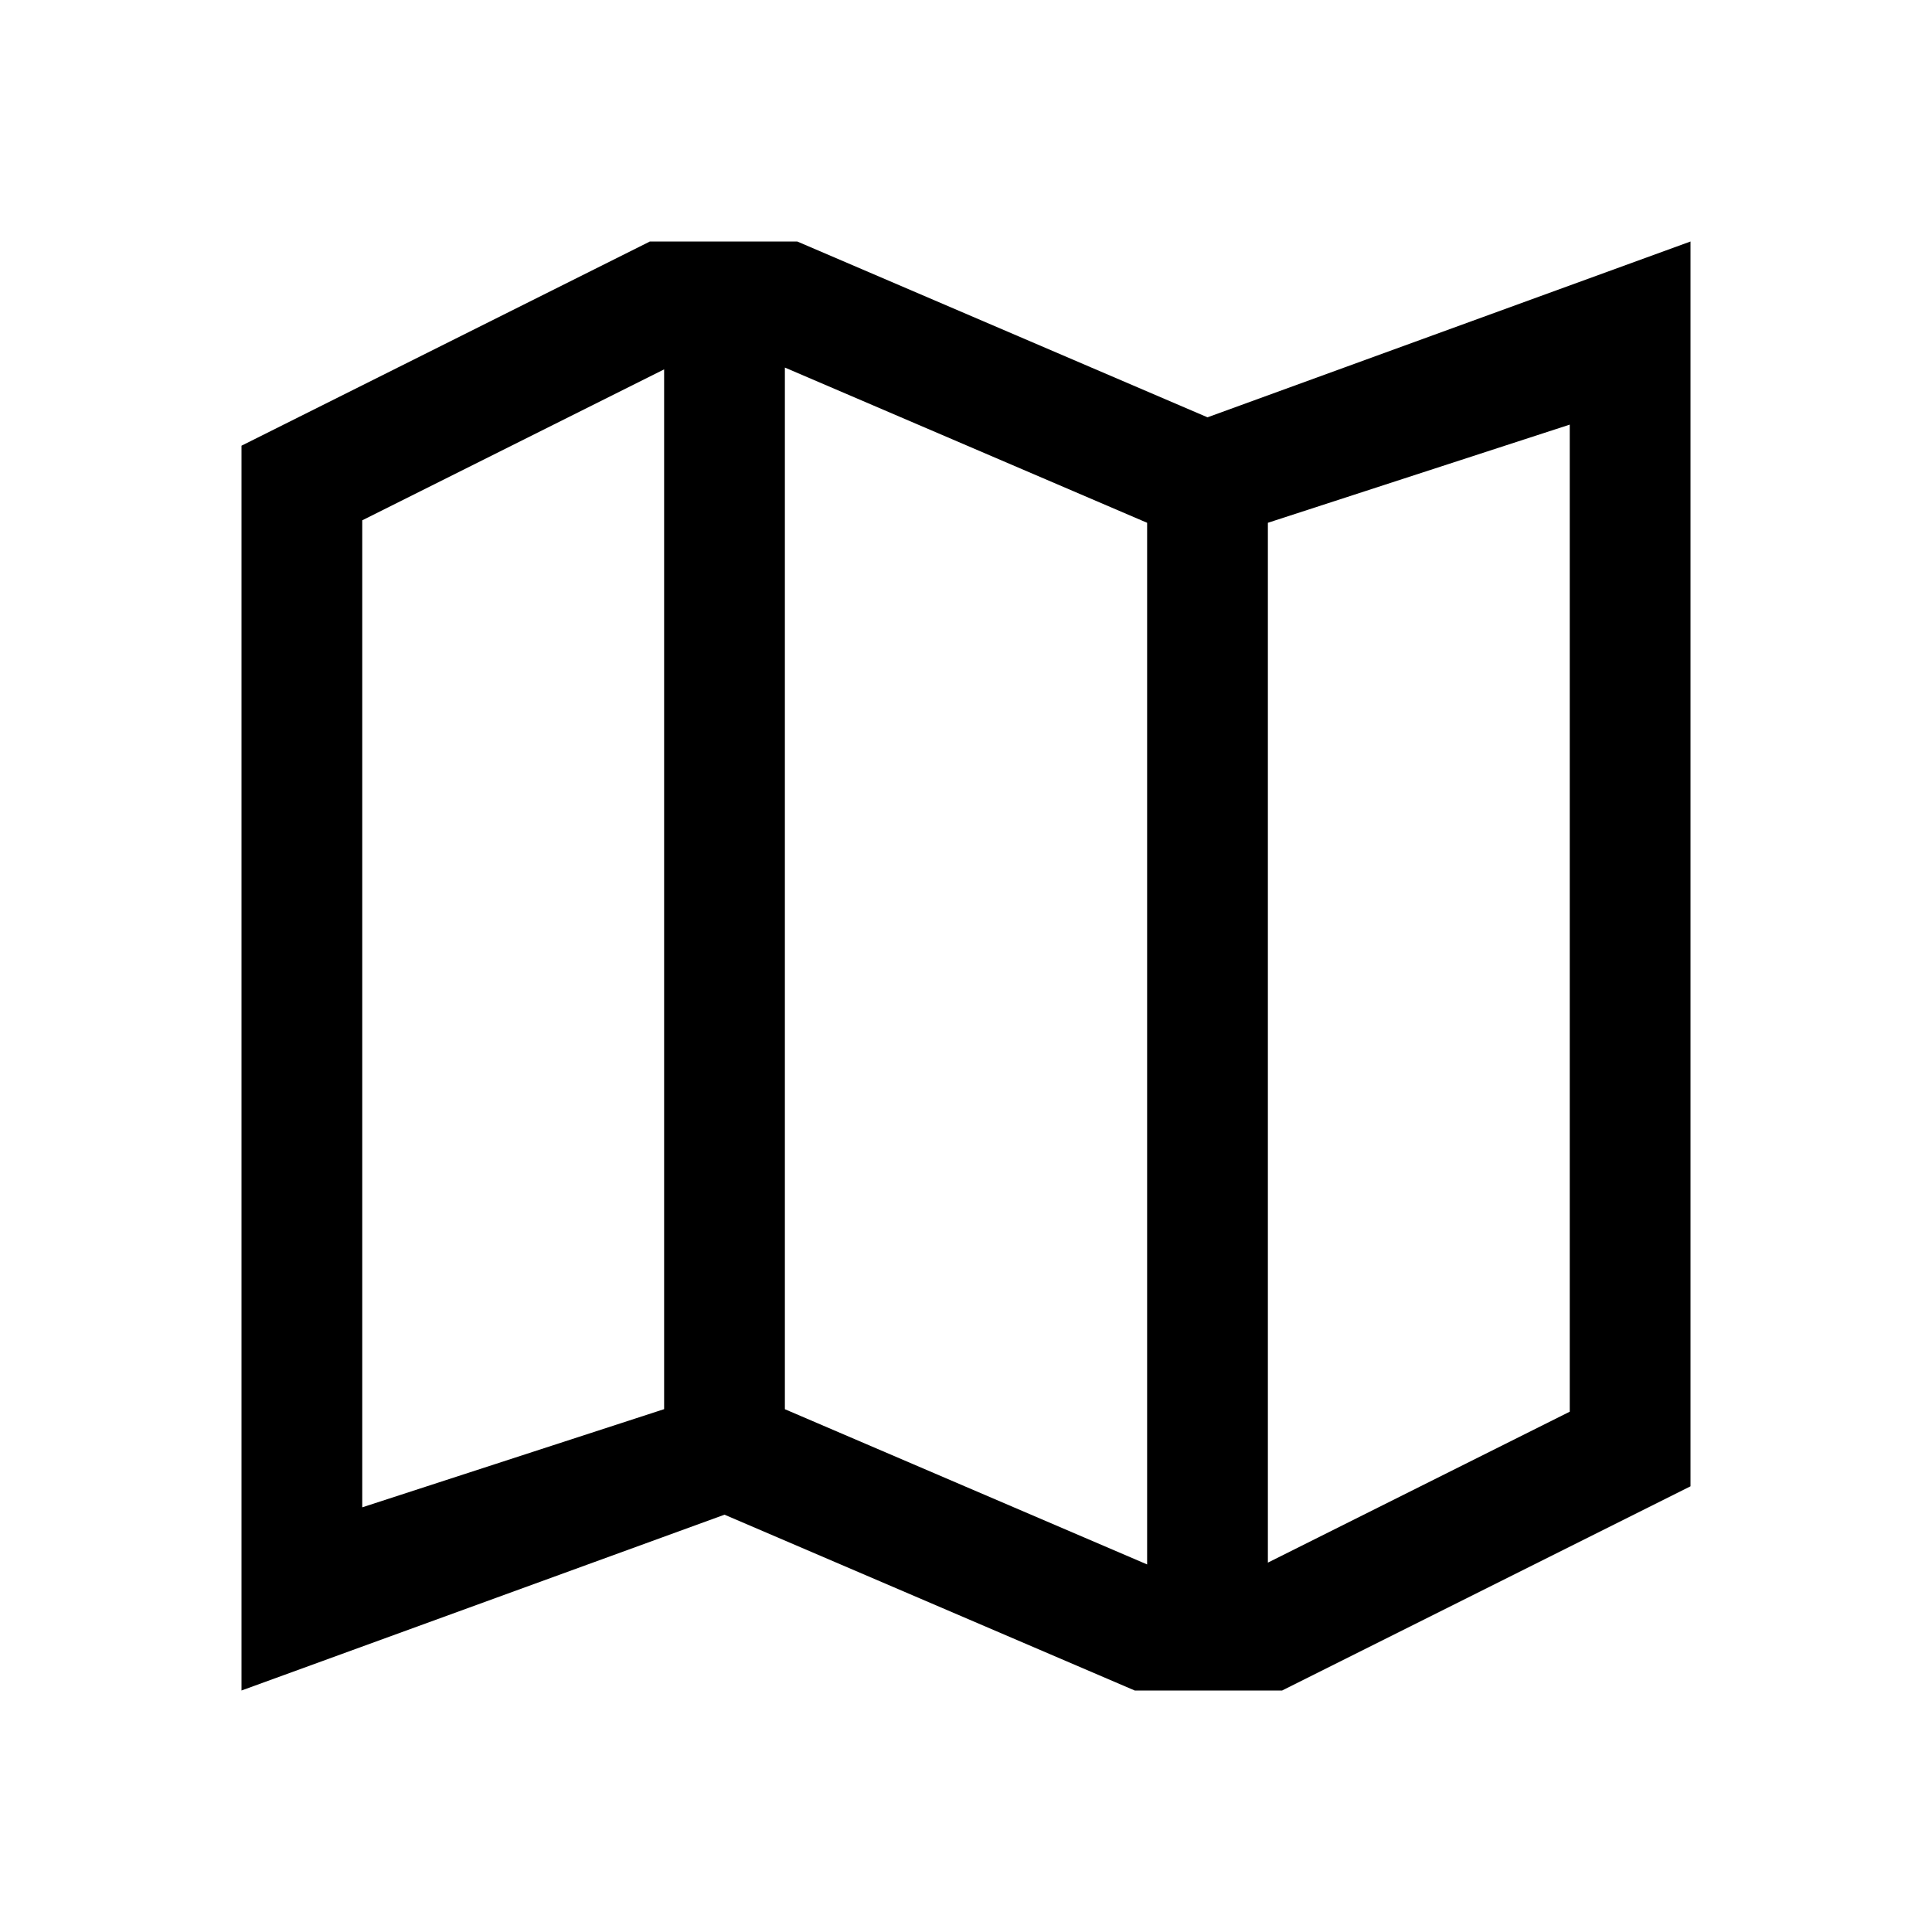 <?xml version="1.0" encoding="UTF-8"?><svg id="Outlined" xmlns="http://www.w3.org/2000/svg" width="32" height="32" viewBox="0 0 32 32"><path d="M20,6.912l-6.795-2.912h-2.441l-6.764,3.382v20.618s8-2.912,8-2.912l6.795,2.912h2.441l6.764-3.382V4s-8,2.912-8,2.912ZM6,8.618l5-2.5v17.222l-5,1.626V8.618ZM13,23.341V6.088l6,2.571v17.253l-6-2.571ZM26,23.382l-5,2.5V8.659l5-1.626v16.349Z" stroke-width="0"/></svg>